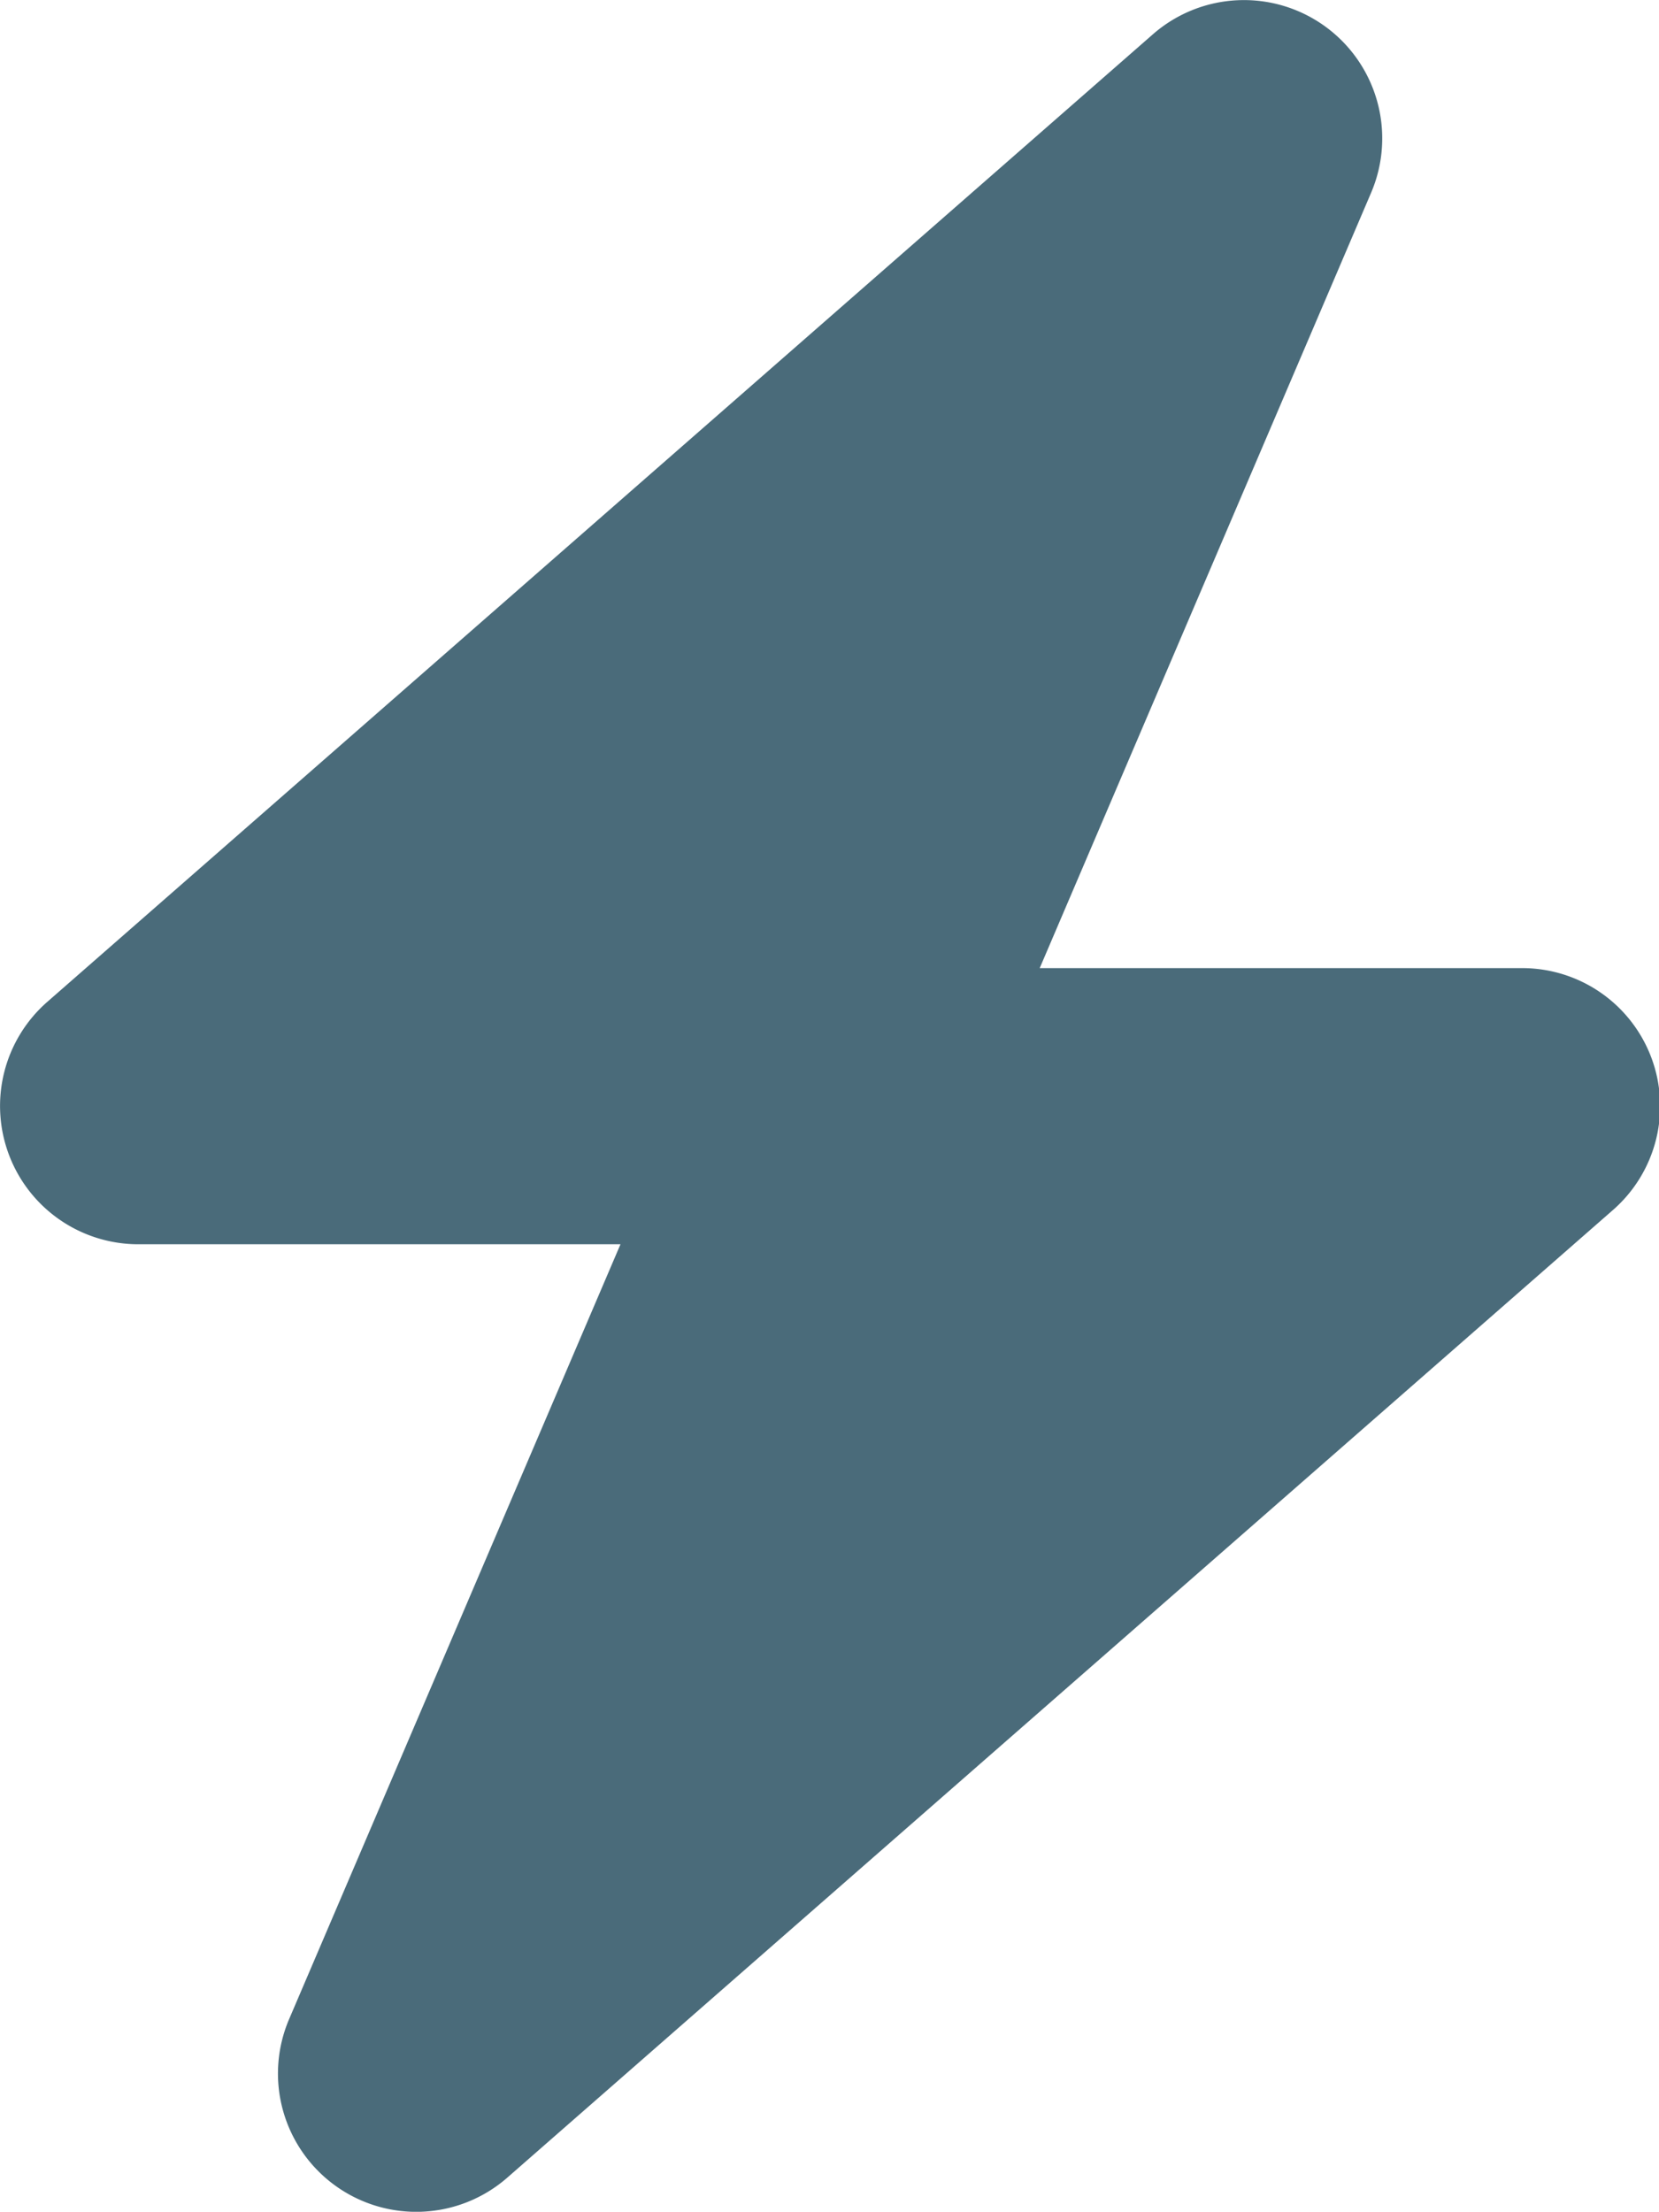 <svg xmlns="http://www.w3.org/2000/svg" width="11.013" height="14.681" viewBox="0 0 11.013 14.681">
  <path id="bolt-solid" d="M41.061,1.27A.918.918,0,0,0,39.613.218l-7.34,6.423a.918.918,0,0,0,.605,1.609h3.2l-2.2,5.144a.918.918,0,0,0,1.448,1.052l7.34-6.423a.916.916,0,0,0-.605-1.606h-3.2Z" transform="translate(-31.959 0.009)" fill="#4a6b7a"/>
</svg>
